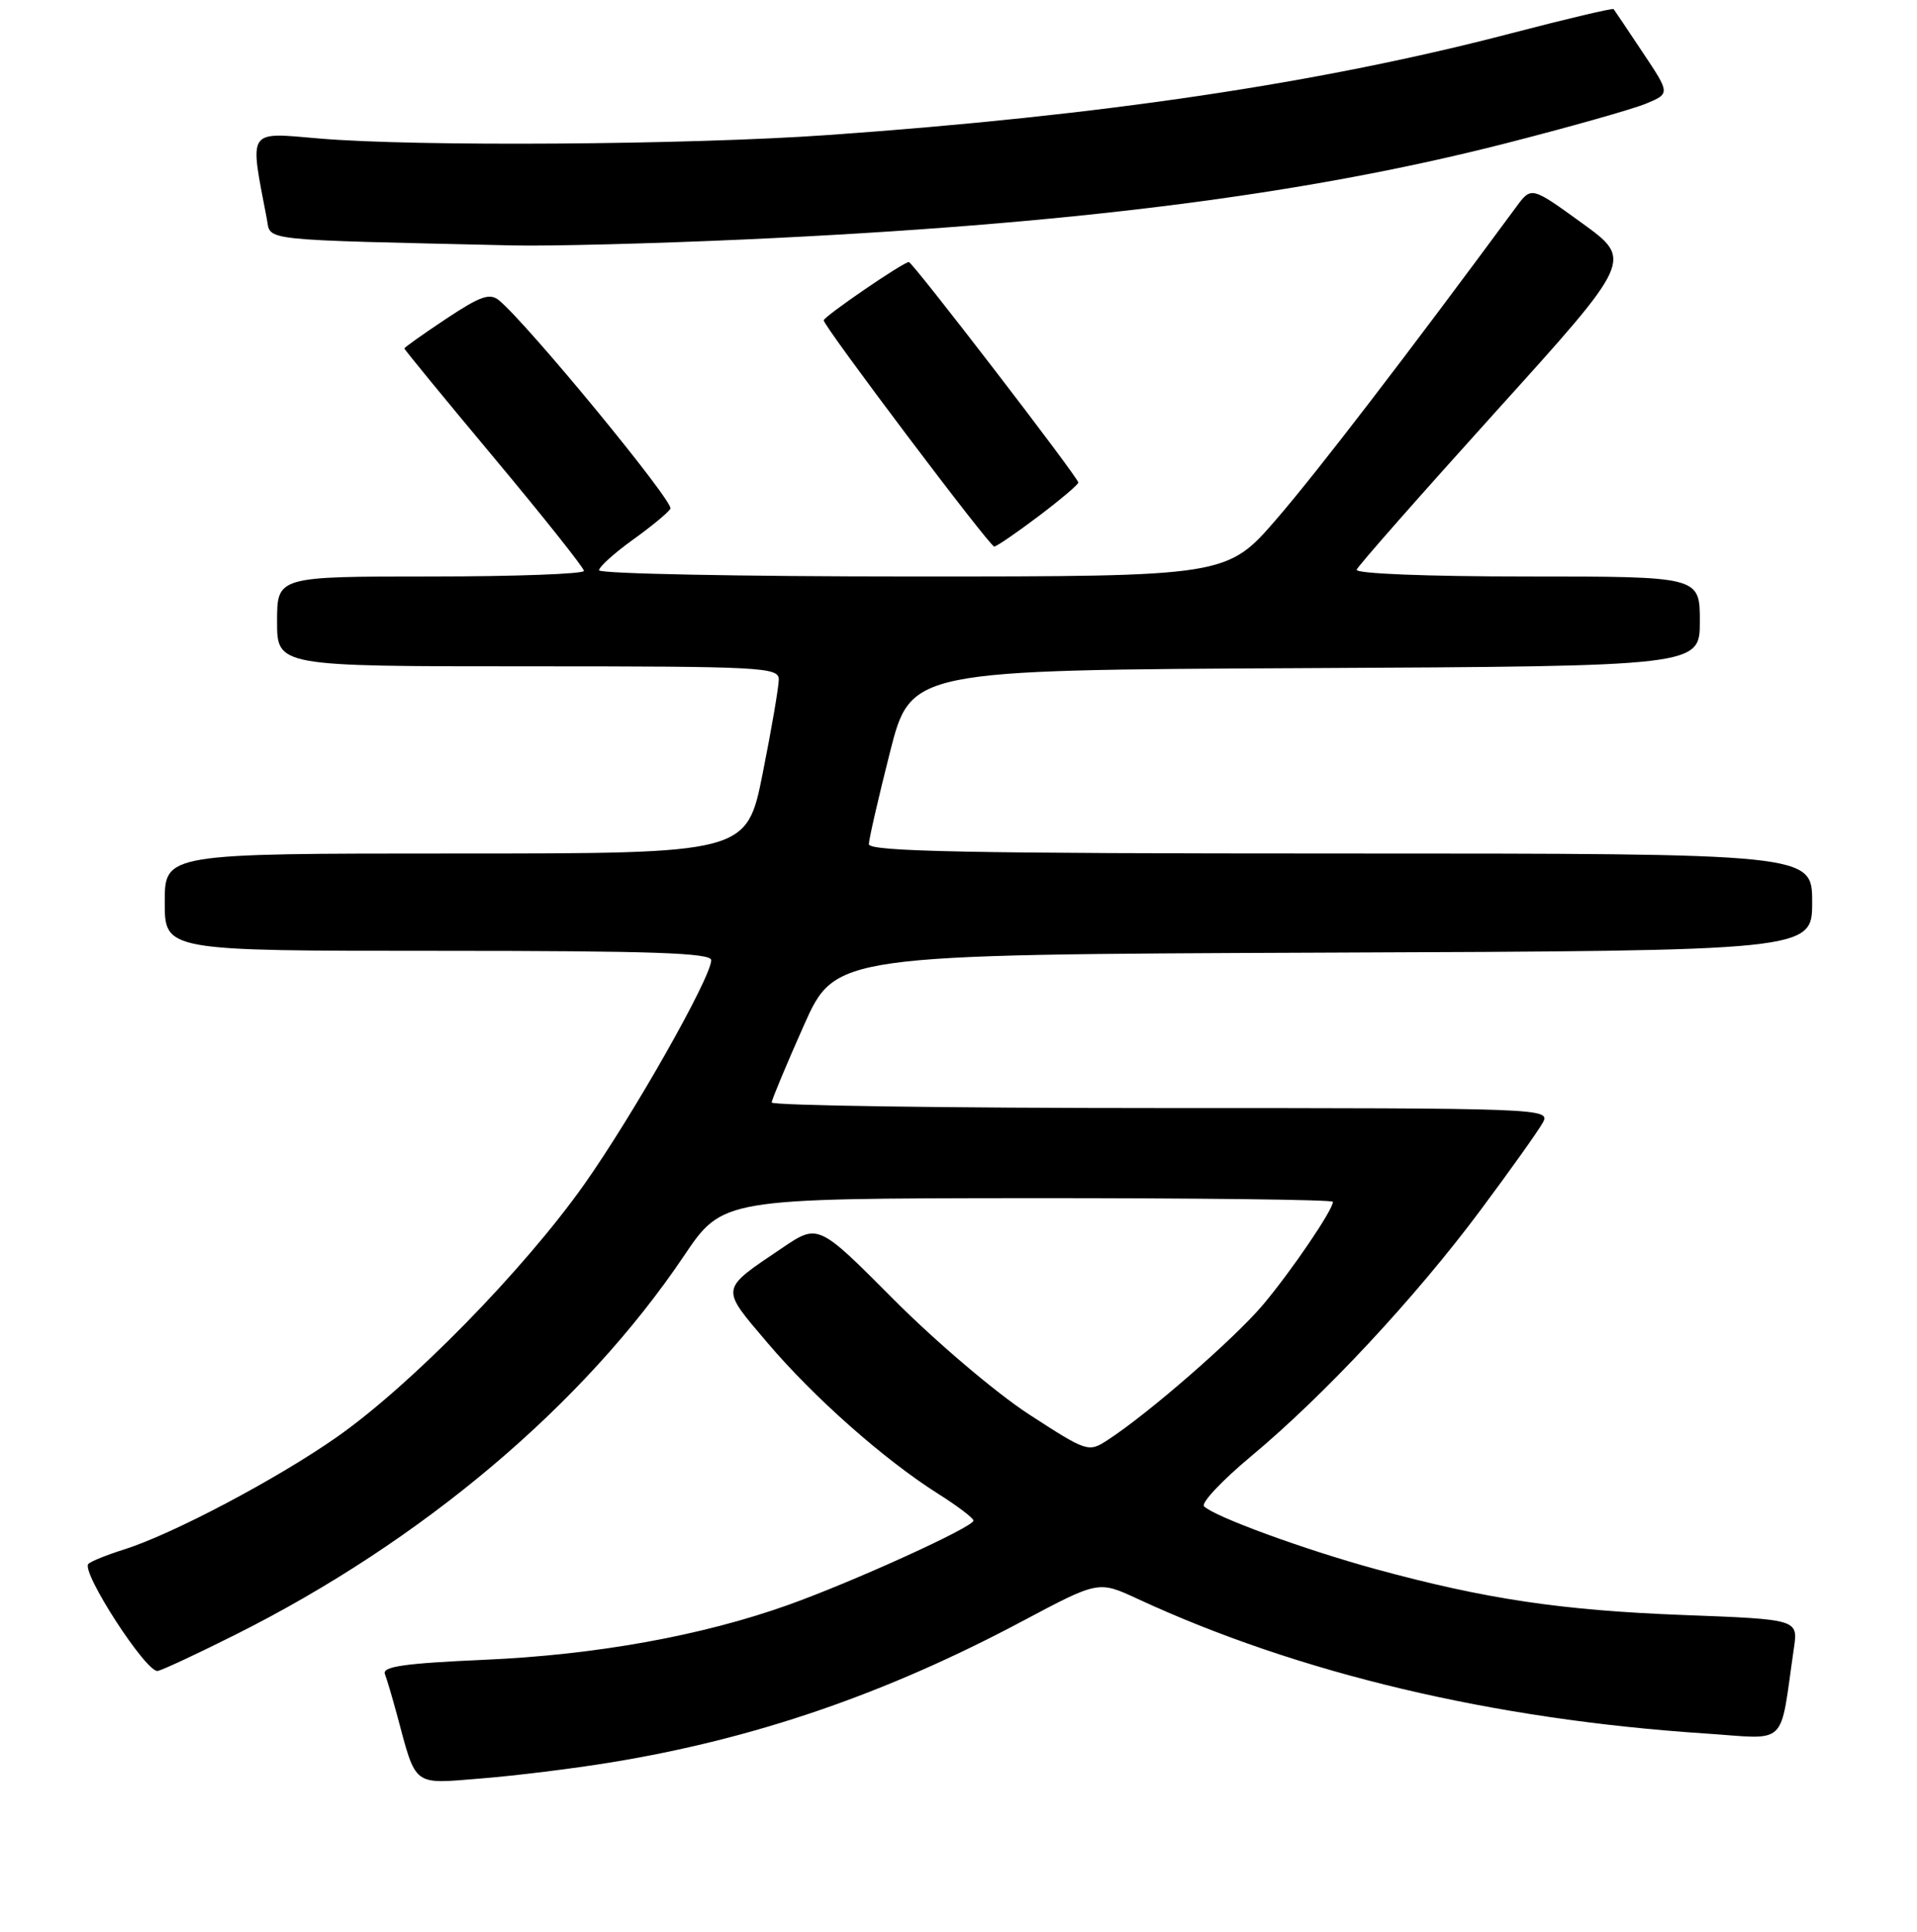 <?xml version="1.0" encoding="UTF-8" standalone="no"?>
<!DOCTYPE svg PUBLIC "-//W3C//DTD SVG 1.1//EN" "http://www.w3.org/Graphics/SVG/1.1/DTD/svg11.dtd" >
<svg xmlns="http://www.w3.org/2000/svg" xmlns:xlink="http://www.w3.org/1999/xlink" version="1.1" viewBox="0 0 256 258">
 <g >
 <path fill="currentColor"
d=" M 81.50 235.41 C 100.72 232.28 118.29 226.25 136.59 216.50 C 146.69 211.13 146.69 211.13 151.89 213.54 C 173.36 223.49 199.30 229.65 227.65 231.53 C 238.97 232.28 237.60 233.59 239.56 220.15 C 240.13 216.29 240.13 216.29 224.81 215.71 C 208.50 215.09 198.36 213.58 183.65 209.56 C 174.18 206.97 162.18 202.58 160.79 201.19 C 160.36 200.76 163.18 197.75 167.07 194.51 C 176.85 186.36 189.00 173.33 197.69 161.66 C 201.72 156.25 205.48 150.97 206.05 149.91 C 207.05 148.04 205.98 148.00 155.04 148.00 C 126.42 148.00 103.02 147.66 103.05 147.25 C 103.08 146.84 105.01 142.22 107.33 137.00 C 111.56 127.50 111.56 127.50 176.78 127.24 C 242.00 126.99 242.00 126.99 242.00 120.49 C 242.00 114.00 242.00 114.00 179.00 114.00 C 129.25 114.00 116.01 113.74 116.03 112.75 C 116.04 112.06 117.31 106.55 118.84 100.50 C 121.63 89.50 121.63 89.50 174.31 89.24 C 227.00 88.98 227.00 88.98 227.00 82.99 C 227.00 77.00 227.00 77.00 203.92 77.00 C 190.47 77.00 180.97 76.62 181.17 76.09 C 181.35 75.59 189.73 66.08 199.78 54.95 C 218.06 34.72 218.06 34.72 211.28 29.81 C 204.50 24.90 204.50 24.90 202.50 27.61 C 187.79 47.56 175.98 62.94 170.54 69.25 C 163.85 77.00 163.85 77.00 121.93 77.00 C 98.87 77.00 80.00 76.63 80.00 76.17 C 80.00 75.71 82.01 73.90 84.46 72.13 C 86.92 70.37 89.20 68.49 89.53 67.95 C 90.06 67.09 70.57 43.38 66.66 40.13 C 65.41 39.10 64.19 39.52 59.58 42.58 C 56.51 44.62 54.00 46.40 54.00 46.54 C 54.00 46.69 59.39 53.26 65.98 61.15 C 72.57 69.04 77.97 75.84 77.98 76.25 C 77.99 76.66 68.78 77.00 57.50 77.00 C 37.00 77.00 37.00 77.00 37.00 83.00 C 37.00 89.00 37.00 89.00 70.50 89.00 C 101.74 89.00 104.00 89.12 104.00 90.75 C 104.00 91.71 103.04 97.34 101.86 103.25 C 99.72 114.00 99.72 114.00 60.86 114.00 C 22.00 114.00 22.00 114.00 22.00 120.50 C 22.00 127.00 22.00 127.00 58.50 127.00 C 87.04 127.00 95.00 127.27 94.98 128.25 C 94.95 130.59 84.52 149.00 78.00 158.22 C 69.92 169.64 54.90 184.98 45.00 191.93 C 36.96 197.56 23.02 204.93 16.50 206.98 C 14.30 207.67 12.19 208.52 11.81 208.87 C 10.73 209.85 19.59 223.54 21.08 223.18 C 21.80 223.01 26.47 220.83 31.45 218.33 C 56.40 205.83 77.95 187.63 91.31 167.78 C 96.50 160.07 96.50 160.07 137.25 160.03 C 159.66 160.02 178.00 160.23 178.00 160.52 C 178.00 161.61 172.51 169.69 168.70 174.23 C 164.87 178.78 153.31 188.85 147.90 192.35 C 145.35 194.00 145.18 193.95 137.40 188.90 C 133.03 186.06 124.99 179.23 119.38 173.60 C 109.27 163.43 109.27 163.43 104.46 166.68 C 96.08 172.34 96.15 171.88 102.46 179.32 C 108.67 186.64 118.09 194.98 125.30 199.53 C 127.88 201.16 130.00 202.77 130.00 203.10 C 130.00 203.96 113.93 211.27 105.24 214.37 C 93.72 218.48 79.63 221.03 64.70 221.69 C 54.04 222.16 51.01 222.59 51.40 223.59 C 51.67 224.30 52.40 226.76 53.02 229.06 C 55.63 238.76 55.00 238.29 64.26 237.54 C 68.79 237.18 76.55 236.22 81.50 235.41 Z  M 138.66 68.97 C 141.60 66.75 144.00 64.72 144.00 64.45 C 144.00 63.79 121.87 35.00 121.37 35.00 C 120.63 35.00 110.00 42.28 110.00 42.79 C 110.00 43.59 132.16 73.00 132.77 73.00 C 133.07 73.00 135.72 71.19 138.66 68.97 Z  M 99.50 31.98 C 142.71 30.01 174.05 26.05 201.02 19.16 C 209.55 16.98 218.00 14.59 219.79 13.85 C 223.04 12.50 223.04 12.50 219.37 7.00 C 217.35 3.97 215.61 1.37 215.49 1.22 C 215.36 1.06 209.24 2.51 201.88 4.43 C 176.40 11.10 147.13 15.46 110.50 18.04 C 91.95 19.35 55.49 19.60 42.64 18.50 C 32.92 17.67 33.31 17.08 35.63 29.22 C 36.20 32.22 34.07 31.99 68.50 32.78 C 73.45 32.89 87.40 32.53 99.50 31.98 Z "/>
</g>
</svg>